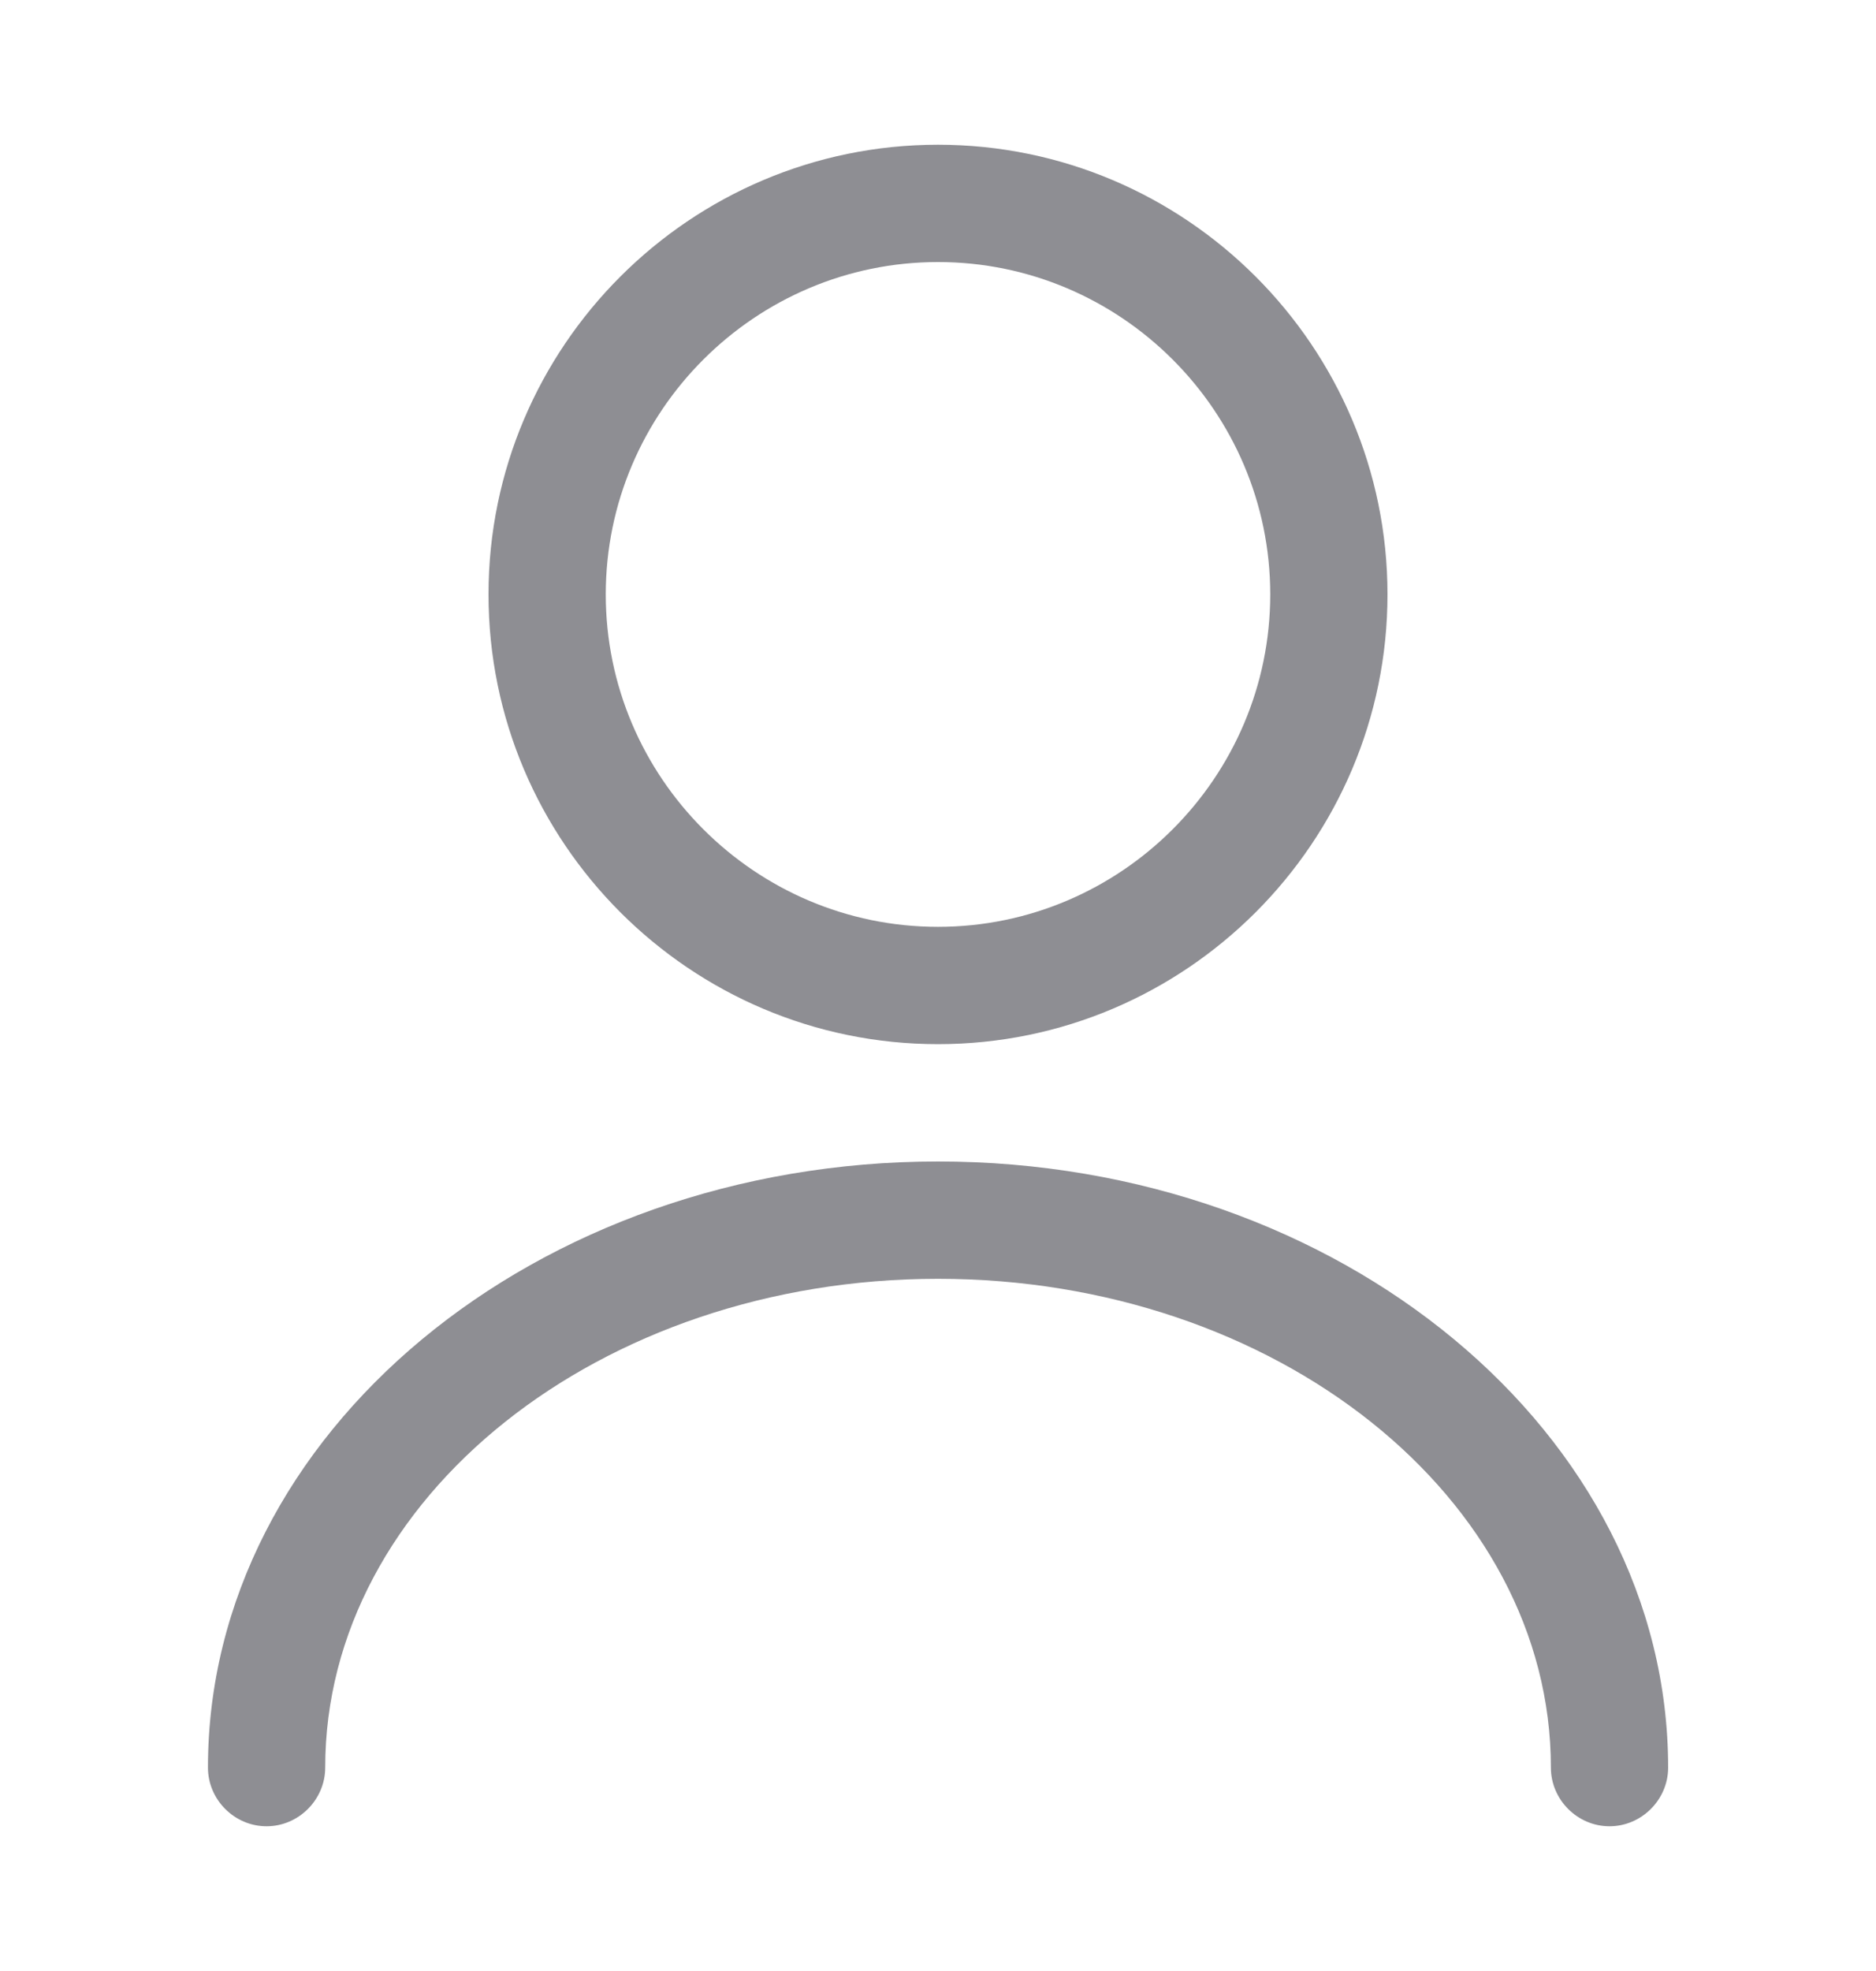 <svg width="20" height="21" viewBox="0 0 20 21" fill="none" xmlns="http://www.w3.org/2000/svg">
<path d="M10 11.125C7.358 11.125 5.208 8.975 5.208 6.333C5.208 3.692 7.358 1.542 10 1.542C12.642 1.542 14.792 3.692 14.792 6.333C14.792 8.975 12.642 11.125 10 11.125ZM10 2.792C8.05 2.792 6.458 4.383 6.458 6.333C6.458 8.283 8.05 9.875 10 9.875C11.95 9.875 13.542 8.283 13.542 6.333C13.542 4.383 11.95 2.792 10 2.792Z" fill="#8E8E93"/>
<path d="M17.159 19.458C16.817 19.458 16.534 19.175 16.534 18.833C16.534 15.958 13.6 13.625 10 13.625C6.4 13.625 3.467 15.958 3.467 18.833C3.467 19.175 3.183 19.458 2.842 19.458C2.5 19.458 2.217 19.175 2.217 18.833C2.217 15.275 5.708 12.375 10 12.375C14.292 12.375 17.784 15.275 17.784 18.833C17.784 19.175 17.5 19.458 17.159 19.458Z" fill="#8E8E93"/>
</svg>
